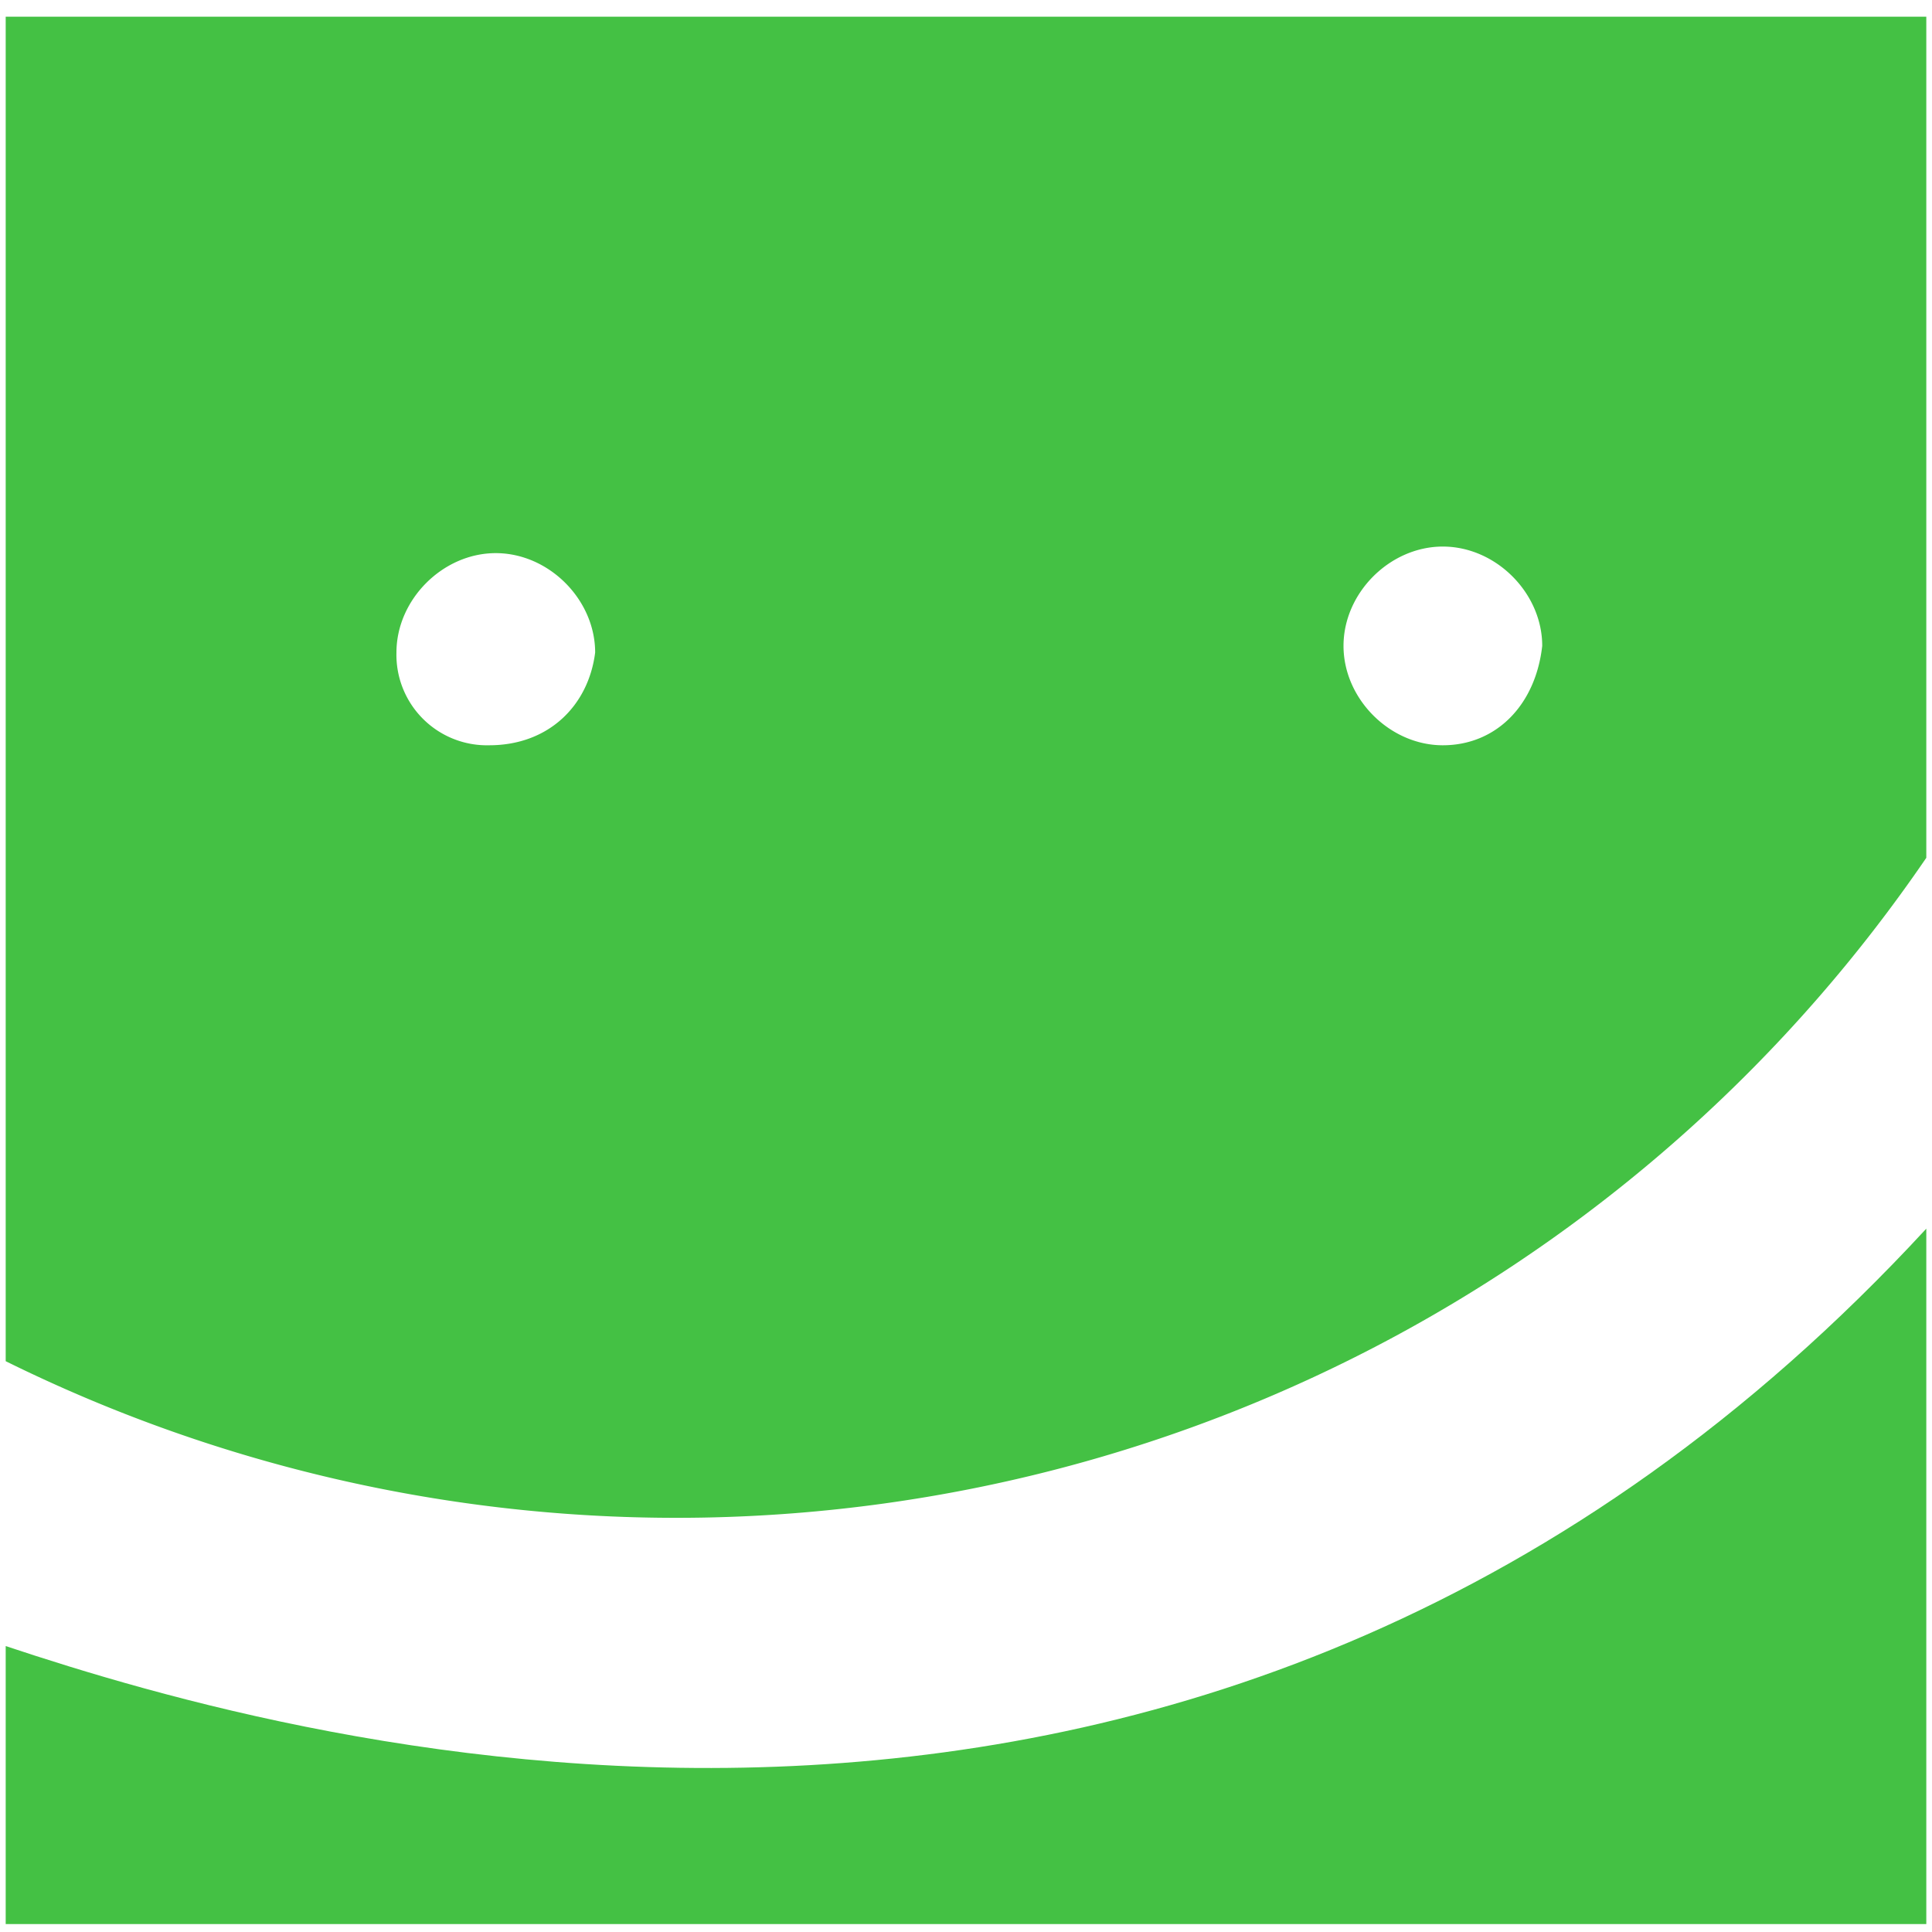 <svg xmlns="http://www.w3.org/2000/svg" width="200" height="200" fill="none"><g fill="#44C144" clip-path="url(#a)"><path d="M.59 1.73v139.18A156.7 156.7 0 0 0 199.41 88.8V1.73zm50.05 75.42a9.37 9.37 0 0 1-9.6-9.6c0-5.49 4.8-10.29 10.28-10.29 5.49 0 10.29 4.8 10.29 10.29-.69 5.48-4.8 9.6-10.97 9.6m98.72 0c-5.48 0-10.28-4.8-10.28-10.29s4.8-10.28 10.28-10.28c5.49 0 10.29 4.8 10.29 10.28-.69 6.17-4.8 10.29-10.29 10.29"/><path d="M.59 170.39v28.79h198.82v-71.99C125.37 207.41 31.44 180.67.59 170.4"/></g><defs><clipPath id="a"><path fill="#fff" d="M0 .83h200v198.93H0z"/></clipPath></defs></svg>